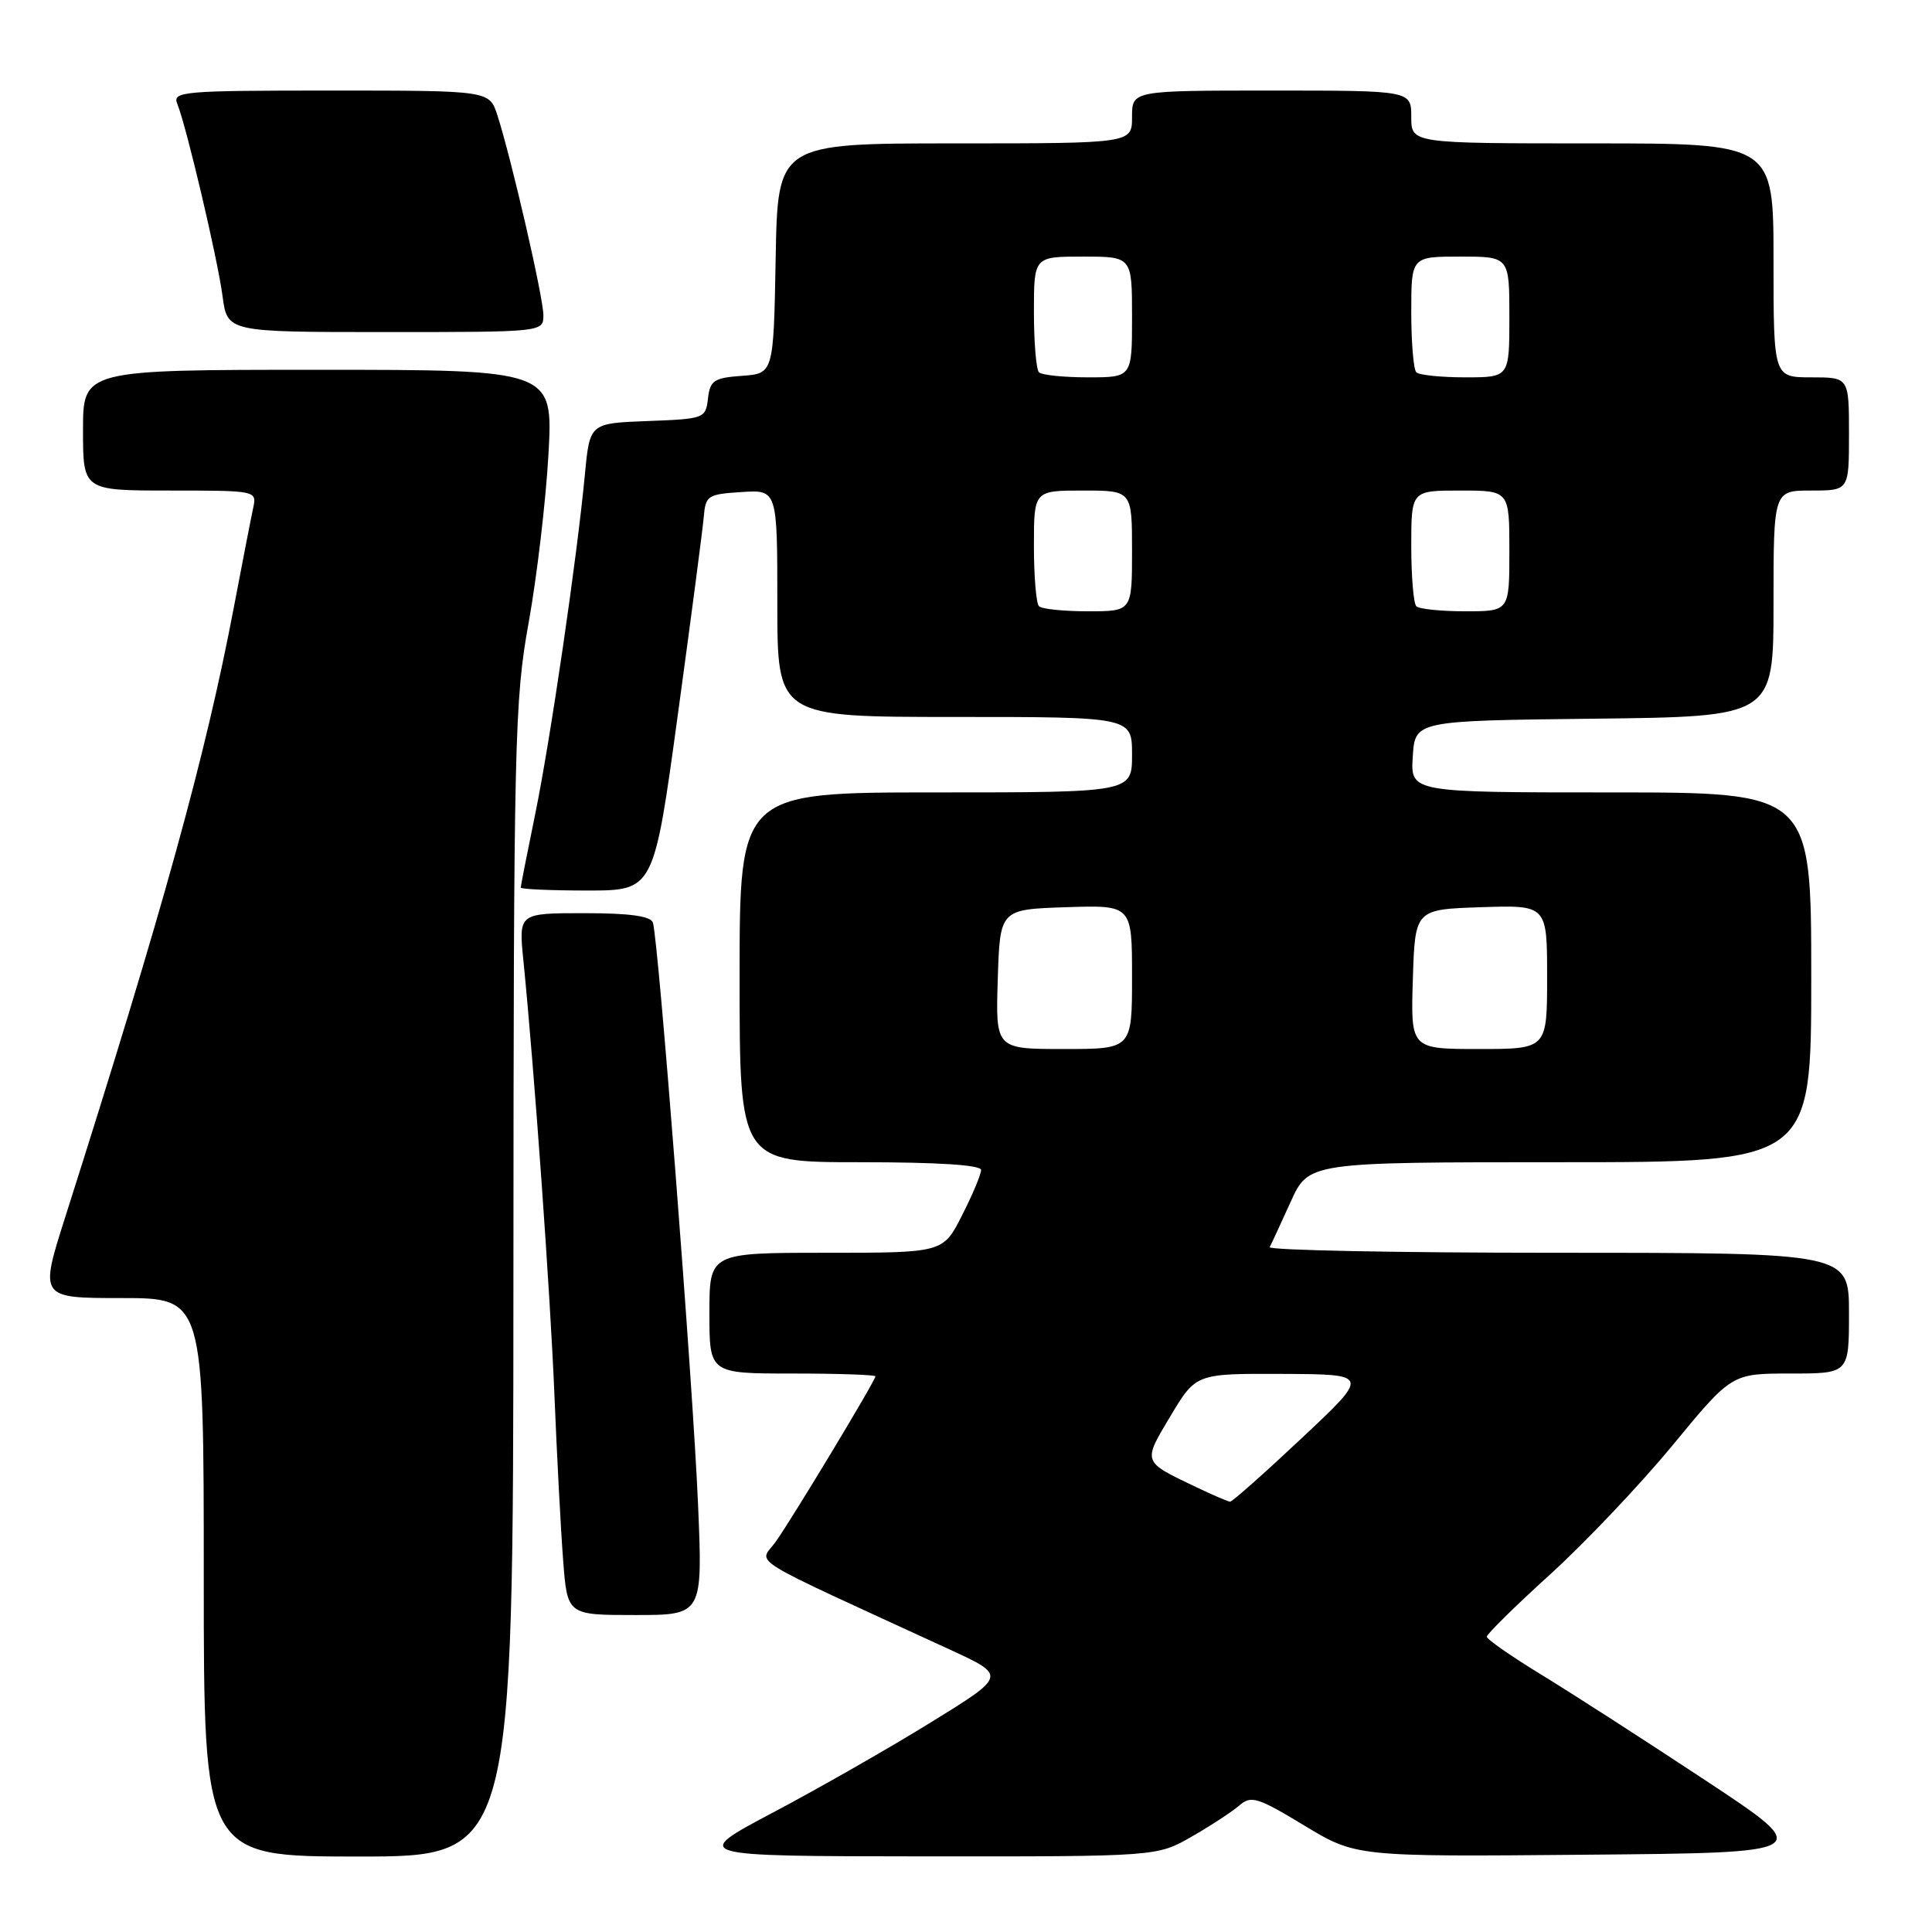 <?xml version="1.0" encoding="UTF-8" standalone="no"?>
<!DOCTYPE svg PUBLIC "-//W3C//DTD SVG 1.1//EN" "http://www.w3.org/Graphics/SVG/1.1/DTD/svg11.dtd" >
<svg xmlns="http://www.w3.org/2000/svg" xmlns:xlink="http://www.w3.org/1999/xlink" version="1.1" viewBox="0 0 256 256">
 <g >
 <path fill="currentColor"
d=" M 68.03 169.75 C 68.06 98.13 68.18 92.83 70.05 82.50 C 71.14 76.45 72.32 66.44 72.67 60.25 C 73.30 49.00 73.30 49.00 42.15 49.00 C 11.00 49.00 11.00 49.00 11.00 57.00 C 11.00 65.00 11.00 65.00 22.52 65.00 C 33.94 65.00 34.03 65.02 33.56 67.25 C 33.29 68.49 32.13 74.45 30.98 80.50 C 27.22 100.24 21.65 120.38 8.65 161.25 C 5.23 172.00 5.23 172.00 16.11 172.00 C 27.00 172.00 27.00 172.00 27.00 209.00 C 27.00 246.00 27.00 246.00 47.50 246.00 C 68.00 246.00 68.00 246.00 68.03 169.75 Z  M 157.91 243.36 C 160.44 241.91 163.28 240.05 164.22 239.23 C 165.78 237.88 166.62 238.14 172.81 241.88 C 179.67 246.03 179.67 246.03 210.08 245.76 C 240.50 245.50 240.50 245.50 226.00 235.92 C 218.03 230.65 208.24 224.35 204.26 221.92 C 200.28 219.49 197.01 217.22 197.01 216.87 C 197.00 216.53 200.78 212.81 205.40 208.62 C 210.02 204.42 217.33 196.72 221.64 191.49 C 229.46 182.00 229.46 182.00 237.23 182.00 C 245.00 182.00 245.00 182.00 245.00 174.00 C 245.00 166.00 245.00 166.00 206.42 166.00 C 185.20 166.00 168.01 165.66 168.24 165.25 C 168.46 164.84 169.71 162.14 171.02 159.25 C 173.40 154.00 173.40 154.00 206.70 154.00 C 240.00 154.00 240.00 154.00 240.00 129.50 C 240.00 105.00 240.00 105.00 213.45 105.00 C 186.89 105.00 186.89 105.00 187.20 100.25 C 187.50 95.50 187.50 95.50 211.25 95.23 C 235.00 94.96 235.00 94.96 235.00 79.98 C 235.00 65.00 235.00 65.00 240.00 65.00 C 245.00 65.00 245.00 65.00 245.00 57.50 C 245.00 50.00 245.00 50.00 240.00 50.00 C 235.00 50.00 235.00 50.00 235.00 34.50 C 235.00 19.00 235.00 19.00 211.00 19.00 C 187.00 19.00 187.00 19.00 187.00 15.50 C 187.00 12.00 187.00 12.00 168.50 12.00 C 150.00 12.00 150.00 12.00 150.00 15.50 C 150.00 19.00 150.00 19.00 126.53 19.00 C 103.05 19.00 103.05 19.00 102.78 34.25 C 102.50 49.50 102.50 49.50 98.31 49.80 C 94.60 50.07 94.09 50.41 93.81 52.80 C 93.51 55.44 93.33 55.51 85.83 55.79 C 78.15 56.08 78.15 56.08 77.51 62.79 C 76.44 74.08 72.94 97.98 70.92 107.86 C 69.86 113.01 69.00 117.40 69.00 117.61 C 69.00 117.82 72.97 118.00 77.82 118.00 C 86.63 118.00 86.63 118.00 89.81 94.75 C 91.56 81.96 93.11 70.15 93.25 68.50 C 93.49 65.67 93.77 65.48 98.25 65.20 C 103.00 64.89 103.00 64.89 103.00 79.95 C 103.00 95.00 103.00 95.00 126.50 95.00 C 150.00 95.00 150.00 95.00 150.00 100.00 C 150.00 105.00 150.00 105.00 124.00 105.00 C 98.00 105.00 98.00 105.00 98.00 129.50 C 98.00 154.00 98.00 154.00 114.00 154.00 C 124.34 154.00 130.00 154.37 130.00 155.03 C 130.00 155.60 128.87 158.30 127.48 161.03 C 124.97 166.00 124.97 166.00 109.48 166.00 C 94.00 166.00 94.00 166.00 94.00 174.00 C 94.00 182.00 94.00 182.00 105.00 182.00 C 111.05 182.00 116.00 182.17 116.00 182.37 C 116.00 182.93 105.05 201.09 102.80 204.27 C 100.60 207.37 97.98 205.74 125.93 218.61 C 133.36 222.04 133.36 222.04 123.43 228.17 C 117.97 231.55 108.55 236.93 102.50 240.13 C 91.50 245.95 91.50 245.95 122.41 245.98 C 153.32 246.00 153.32 246.00 157.91 243.36 Z  M 92.49 199.25 C 91.81 183.25 87.23 124.29 86.51 122.25 C 86.20 121.38 83.43 121.00 77.39 121.00 C 68.72 121.00 68.72 121.00 69.35 127.25 C 70.81 141.85 72.93 171.55 73.47 185.00 C 73.80 192.97 74.31 202.76 74.62 206.75 C 75.17 214.00 75.17 214.00 84.15 214.00 C 93.12 214.00 93.12 214.00 92.49 199.25 Z  M 72.00 41.75 C 72.00 39.42 67.75 20.97 65.90 15.25 C 64.84 12.00 64.84 12.00 43.82 12.00 C 24.19 12.00 22.83 12.12 23.49 13.75 C 24.72 16.80 28.84 34.31 29.49 39.25 C 30.12 44.00 30.12 44.00 51.06 44.00 C 72.00 44.00 72.00 44.00 72.00 41.75 Z  M 158.50 197.05 C 151.32 193.62 151.39 193.83 155.11 187.61 C 158.47 182.00 158.47 182.00 169.98 182.05 C 181.50 182.10 181.50 182.10 172.50 190.55 C 167.55 195.20 163.28 198.99 163.00 198.98 C 162.72 198.97 160.70 198.10 158.50 197.05 Z  M 132.21 129.75 C 132.50 120.50 132.50 120.50 141.25 120.21 C 150.00 119.92 150.00 119.92 150.00 129.46 C 150.00 139.00 150.00 139.00 140.96 139.00 C 131.92 139.00 131.92 139.00 132.21 129.75 Z  M 187.21 129.75 C 187.50 120.50 187.50 120.50 196.25 120.21 C 205.00 119.92 205.00 119.92 205.00 129.46 C 205.00 139.00 205.00 139.00 195.96 139.00 C 186.92 139.00 186.92 139.00 187.21 129.75 Z  M 137.67 80.33 C 137.30 79.97 137.00 76.37 137.00 72.33 C 137.00 65.00 137.00 65.00 143.50 65.00 C 150.00 65.00 150.00 65.00 150.00 73.00 C 150.00 81.00 150.00 81.00 144.17 81.00 C 140.96 81.00 138.03 80.70 137.67 80.33 Z  M 187.67 80.33 C 187.30 79.97 187.00 76.37 187.00 72.33 C 187.00 65.00 187.00 65.00 193.50 65.00 C 200.00 65.00 200.00 65.00 200.00 73.00 C 200.00 81.00 200.00 81.00 194.17 81.00 C 190.96 81.00 188.03 80.70 187.67 80.33 Z  M 137.67 49.33 C 137.30 48.97 137.00 45.37 137.00 41.33 C 137.00 34.00 137.00 34.00 143.50 34.00 C 150.00 34.00 150.00 34.00 150.00 42.00 C 150.00 50.00 150.00 50.00 144.17 50.00 C 140.96 50.00 138.03 49.70 137.67 49.33 Z  M 187.67 49.33 C 187.30 48.97 187.00 45.37 187.00 41.33 C 187.00 34.00 187.00 34.00 193.50 34.00 C 200.00 34.00 200.00 34.00 200.00 42.00 C 200.00 50.00 200.00 50.00 194.17 50.00 C 190.96 50.00 188.03 49.70 187.67 49.33 Z "/>
</g>
</svg>